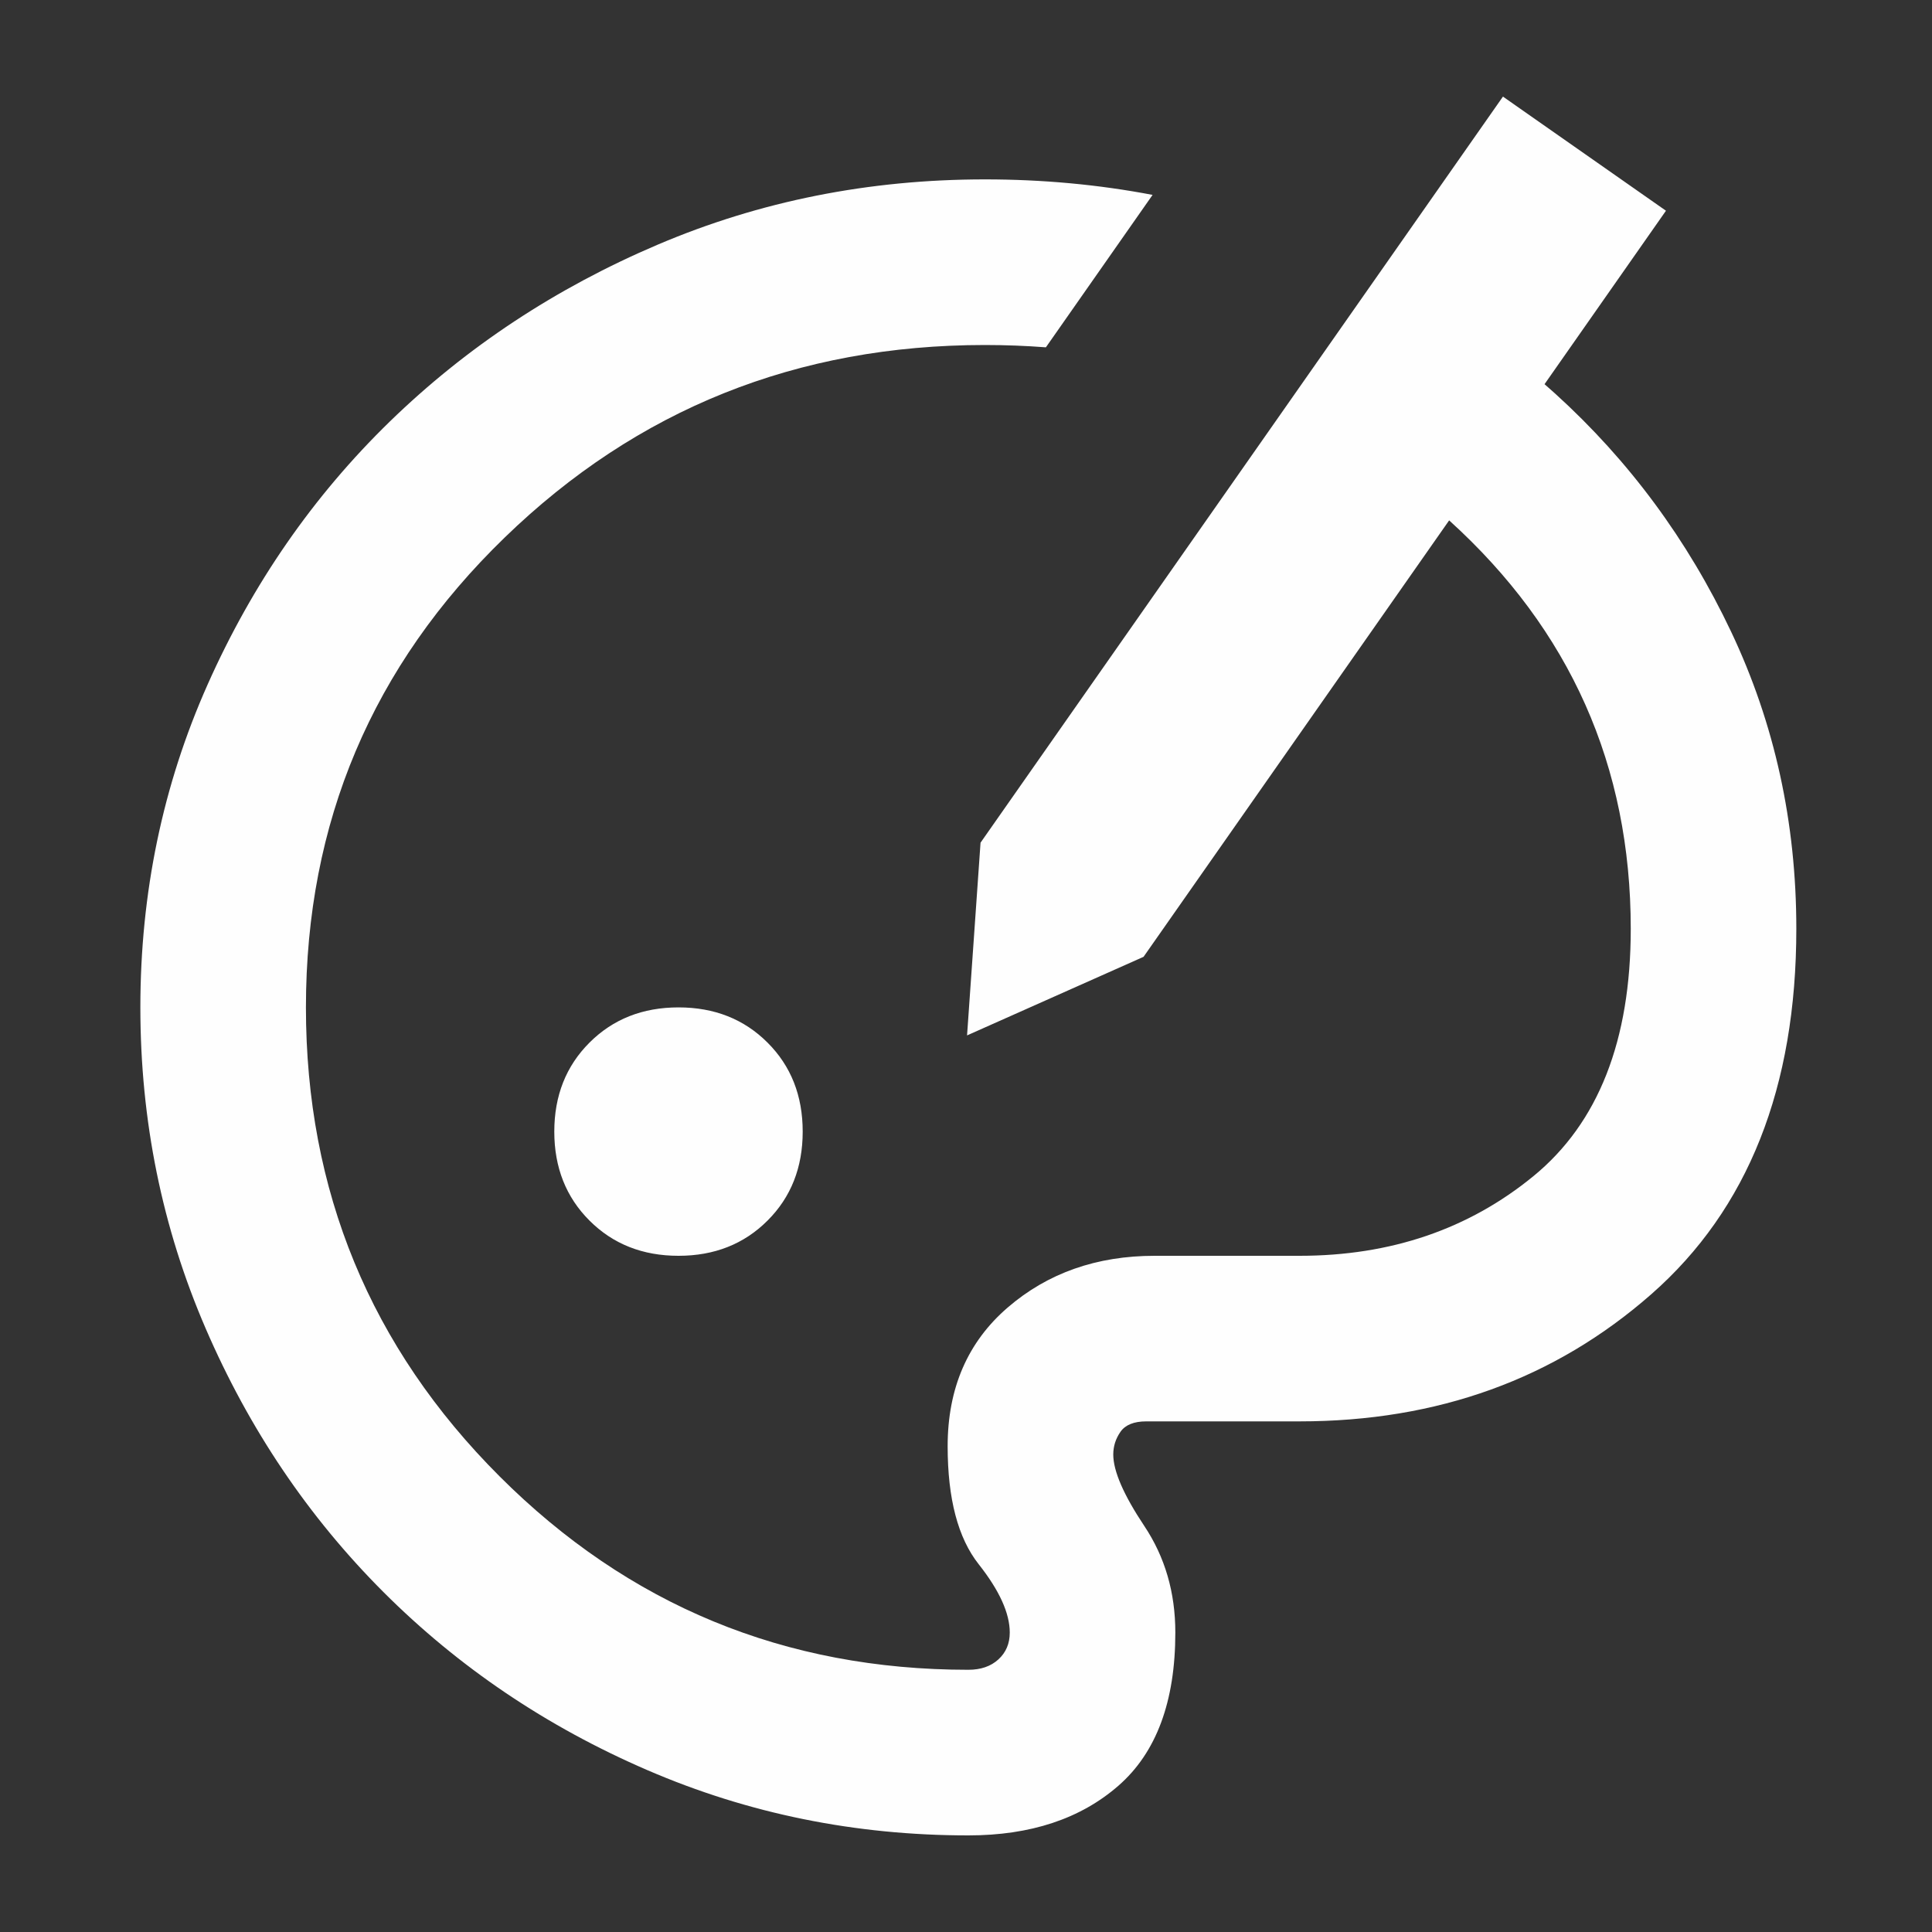 <svg width="40" height="40" viewBox="0 0 40 40" fill="none" xmlns="http://www.w3.org/2000/svg">
<rect x="0" y="0" width="40" height="40" fill="#333333" stroke="none"/>
<path fill-rule="evenodd" clip-rule="evenodd" d="M34.492 4.363L31.117 2L20.301 17.447L20.022 21.437L23.676 19.81L30.003 10.774C32.51 13.044 33.763 15.862 33.763 19.229C33.763 21.543 33.091 23.25 31.749 24.35C30.406 25.45 28.791 26 26.906 26H23.906C22.706 26 21.691 26.357 20.863 27.071C20.034 27.786 19.62 28.743 19.62 29.943C19.62 31.029 19.834 31.843 20.263 32.386C20.691 32.928 20.906 33.4 20.906 33.8C20.906 34.029 20.827 34.214 20.67 34.357C20.513 34.5 20.306 34.571 20.049 34.571C16.249 34.571 13.013 33.236 10.341 30.564C7.67 27.893 6.334 24.657 6.334 20.857C6.334 17.029 7.706 13.786 10.449 11.129C13.191 8.471 16.506 7.143 20.391 7.143C20.819 7.143 21.24 7.159 21.654 7.191L23.863 4.035C22.741 3.821 21.584 3.714 20.391 3.714C17.991 3.714 15.734 4.164 13.62 5.064C11.506 5.964 9.656 7.186 8.07 8.728C6.484 10.271 5.227 12.086 4.299 14.171C3.37 16.257 2.906 18.486 2.906 20.857C2.906 23.2 3.356 25.414 4.256 27.5C5.156 29.586 6.384 31.407 7.941 32.964C9.499 34.521 11.32 35.75 13.406 36.65C15.491 37.55 17.706 38 20.049 38C21.334 38 22.37 37.657 23.156 36.971C23.941 36.286 24.334 35.228 24.334 33.8C24.334 32.971 24.12 32.236 23.691 31.593C23.263 30.95 23.049 30.457 23.049 30.114C23.049 29.943 23.099 29.786 23.199 29.643C23.299 29.5 23.477 29.428 23.734 29.428H26.906C29.763 29.428 32.191 28.55 34.191 26.793C36.191 25.036 37.191 22.514 37.191 19.229C37.191 17.029 36.741 14.979 35.841 13.079C34.941 11.178 33.727 9.536 32.199 8.15C32.126 8.084 32.052 8.018 31.978 7.954L34.492 4.363ZM15.891 25.271C15.405 25.757 14.791 26 14.048 26C13.305 26 12.691 25.757 12.205 25.271C11.719 24.786 11.476 24.171 11.476 23.429C11.476 22.686 11.719 22.071 12.205 21.586C12.691 21.1 13.305 20.857 14.048 20.857C14.791 20.857 15.405 21.1 15.891 21.586C16.377 22.071 16.619 22.686 16.619 23.429C16.619 24.171 16.377 24.786 15.891 25.271Z" fill="#FEFEFE"/>
</svg>
